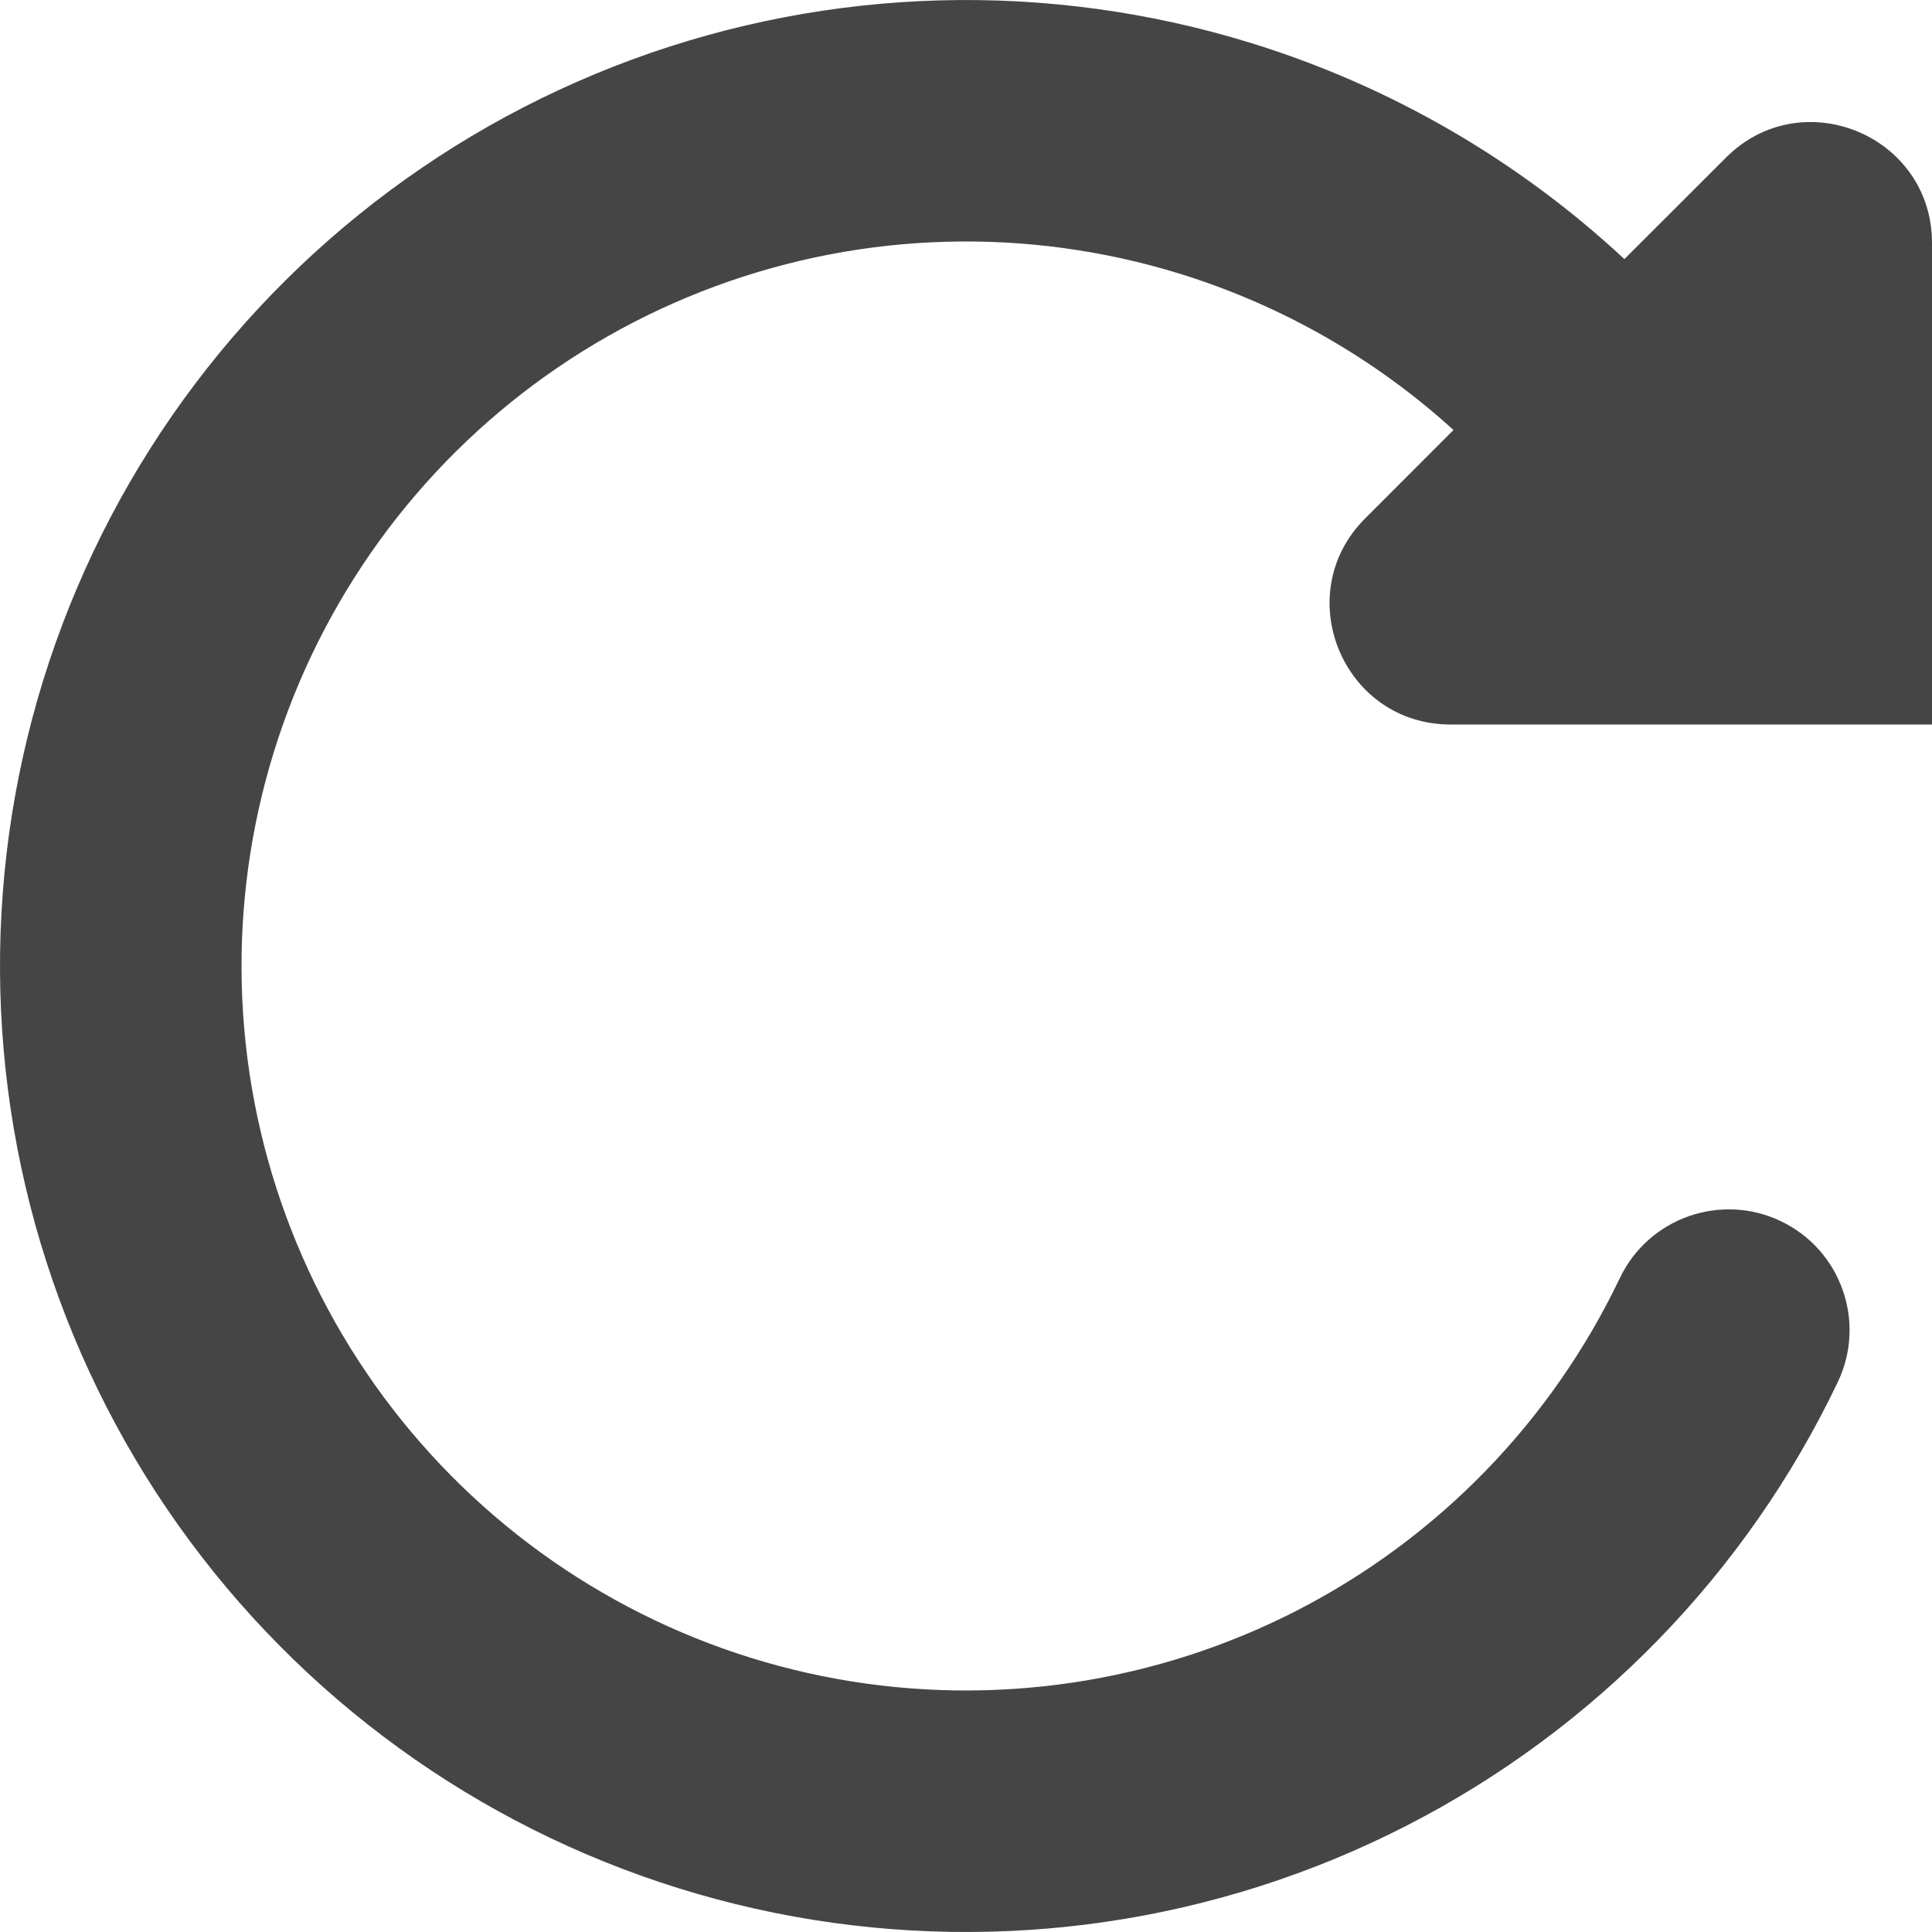<svg width="28" height="28" viewBox="0 0 28 28" fill="none" xmlns="http://www.w3.org/2000/svg">
<path d="M9.158 0.864C12.04 -0.198 15.191 -0.283 18.126 0.622C20.156 1.248 22.005 2.324 23.542 3.755L25.013 2.285C26.115 1.182 28 1.963 28 3.522V10.5H21.022C19.463 10.5 18.683 8.615 19.785 7.513L21.065 6.232C19.931 5.201 18.577 4.424 17.095 3.966C14.893 3.287 12.53 3.351 10.369 4.148C8.207 4.945 6.368 6.43 5.134 8.375C3.9 10.32 3.34 12.617 3.54 14.912C3.74 17.207 4.689 19.372 6.241 21.074C7.793 22.777 9.862 23.921 12.128 24.332C14.395 24.742 16.734 24.396 18.784 23.347C20.835 22.297 22.483 20.602 23.476 18.523C23.892 17.651 24.937 17.282 25.809 17.698C26.681 18.114 27.051 19.159 26.634 20.031C25.311 22.803 23.113 25.063 20.379 26.462C17.645 27.862 14.527 28.323 11.505 27.776C8.482 27.228 5.724 25.702 3.655 23.433C1.585 21.163 0.32 18.276 0.053 15.216C-0.214 12.156 0.533 9.094 2.178 6.5C3.824 3.907 6.276 1.926 9.158 0.864Z" fill="#454545"/>
</svg>
